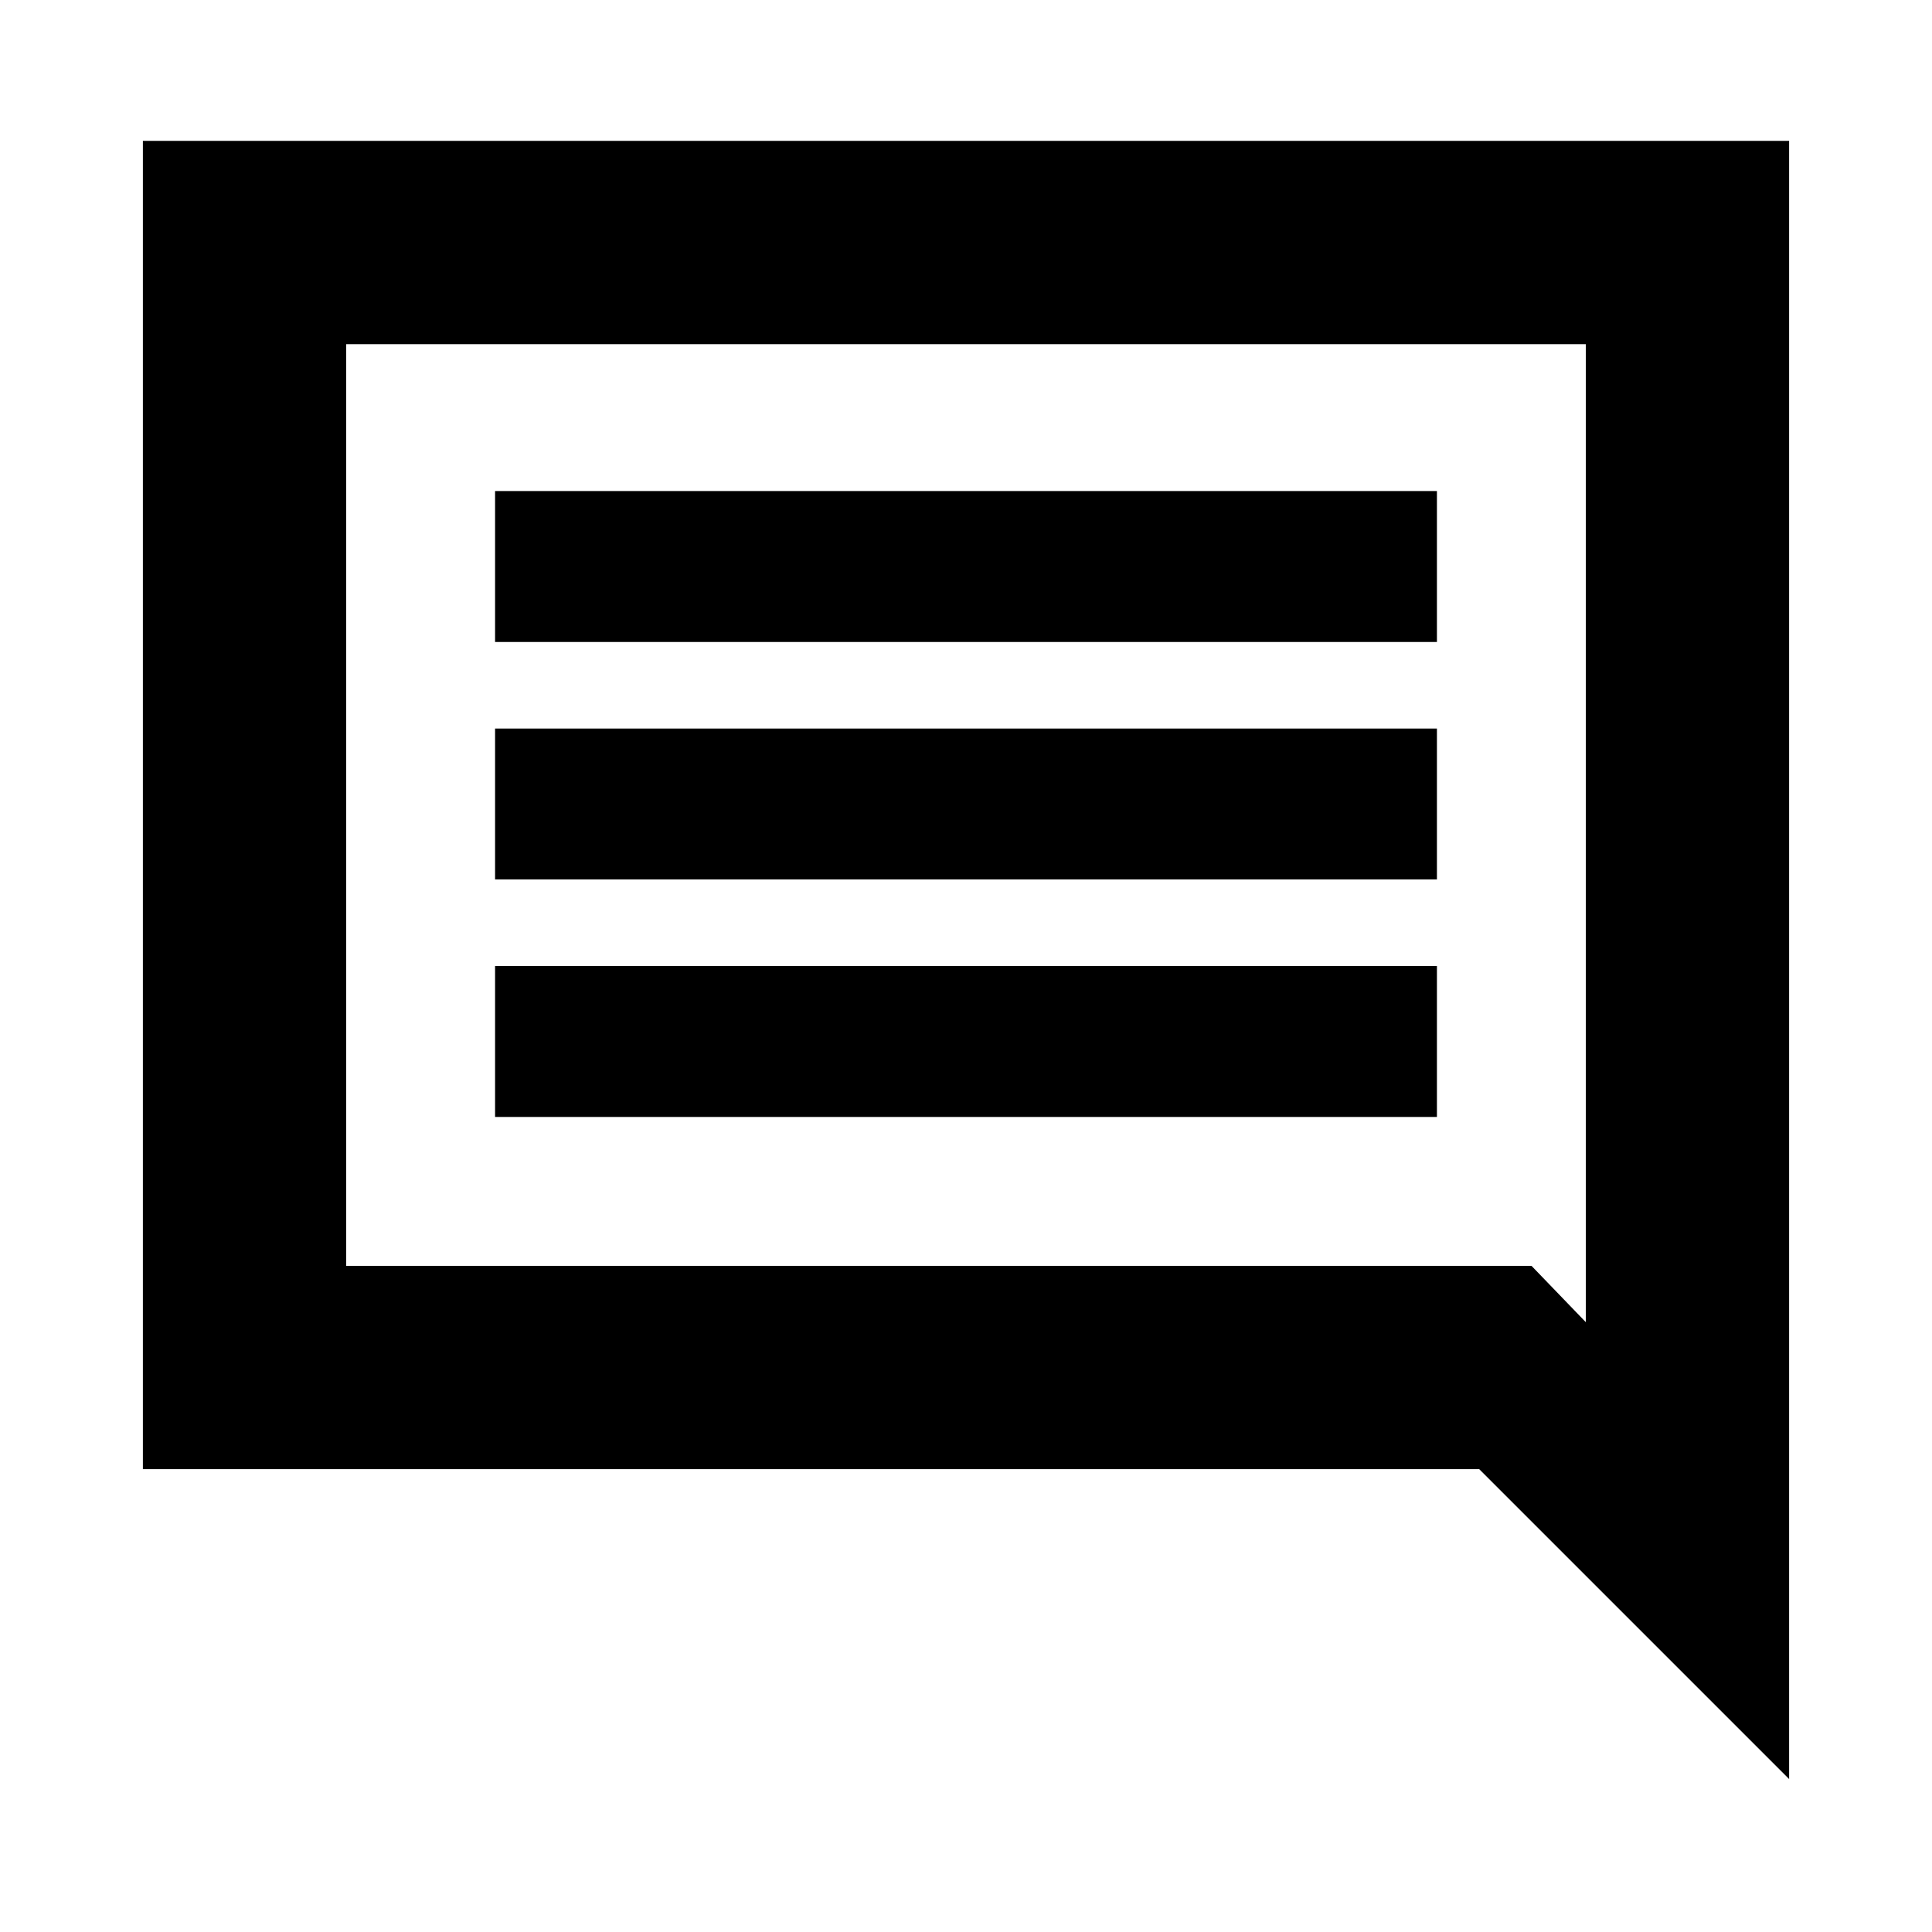 <svg xmlns="http://www.w3.org/2000/svg" height="24" width="24"><path d="M6.15 13.875H17.85V12H6.15ZM6.15 10.925H17.85V9.05H6.15ZM6.15 7.975H17.85V6.1H6.15ZM22.225 22.1 18.375 18.25H1.775V1.75H22.225ZM19.7 4.275H4.3V15.725H19.025L19.7 16.425ZM4.3 15.725V4.275Z"/></svg>